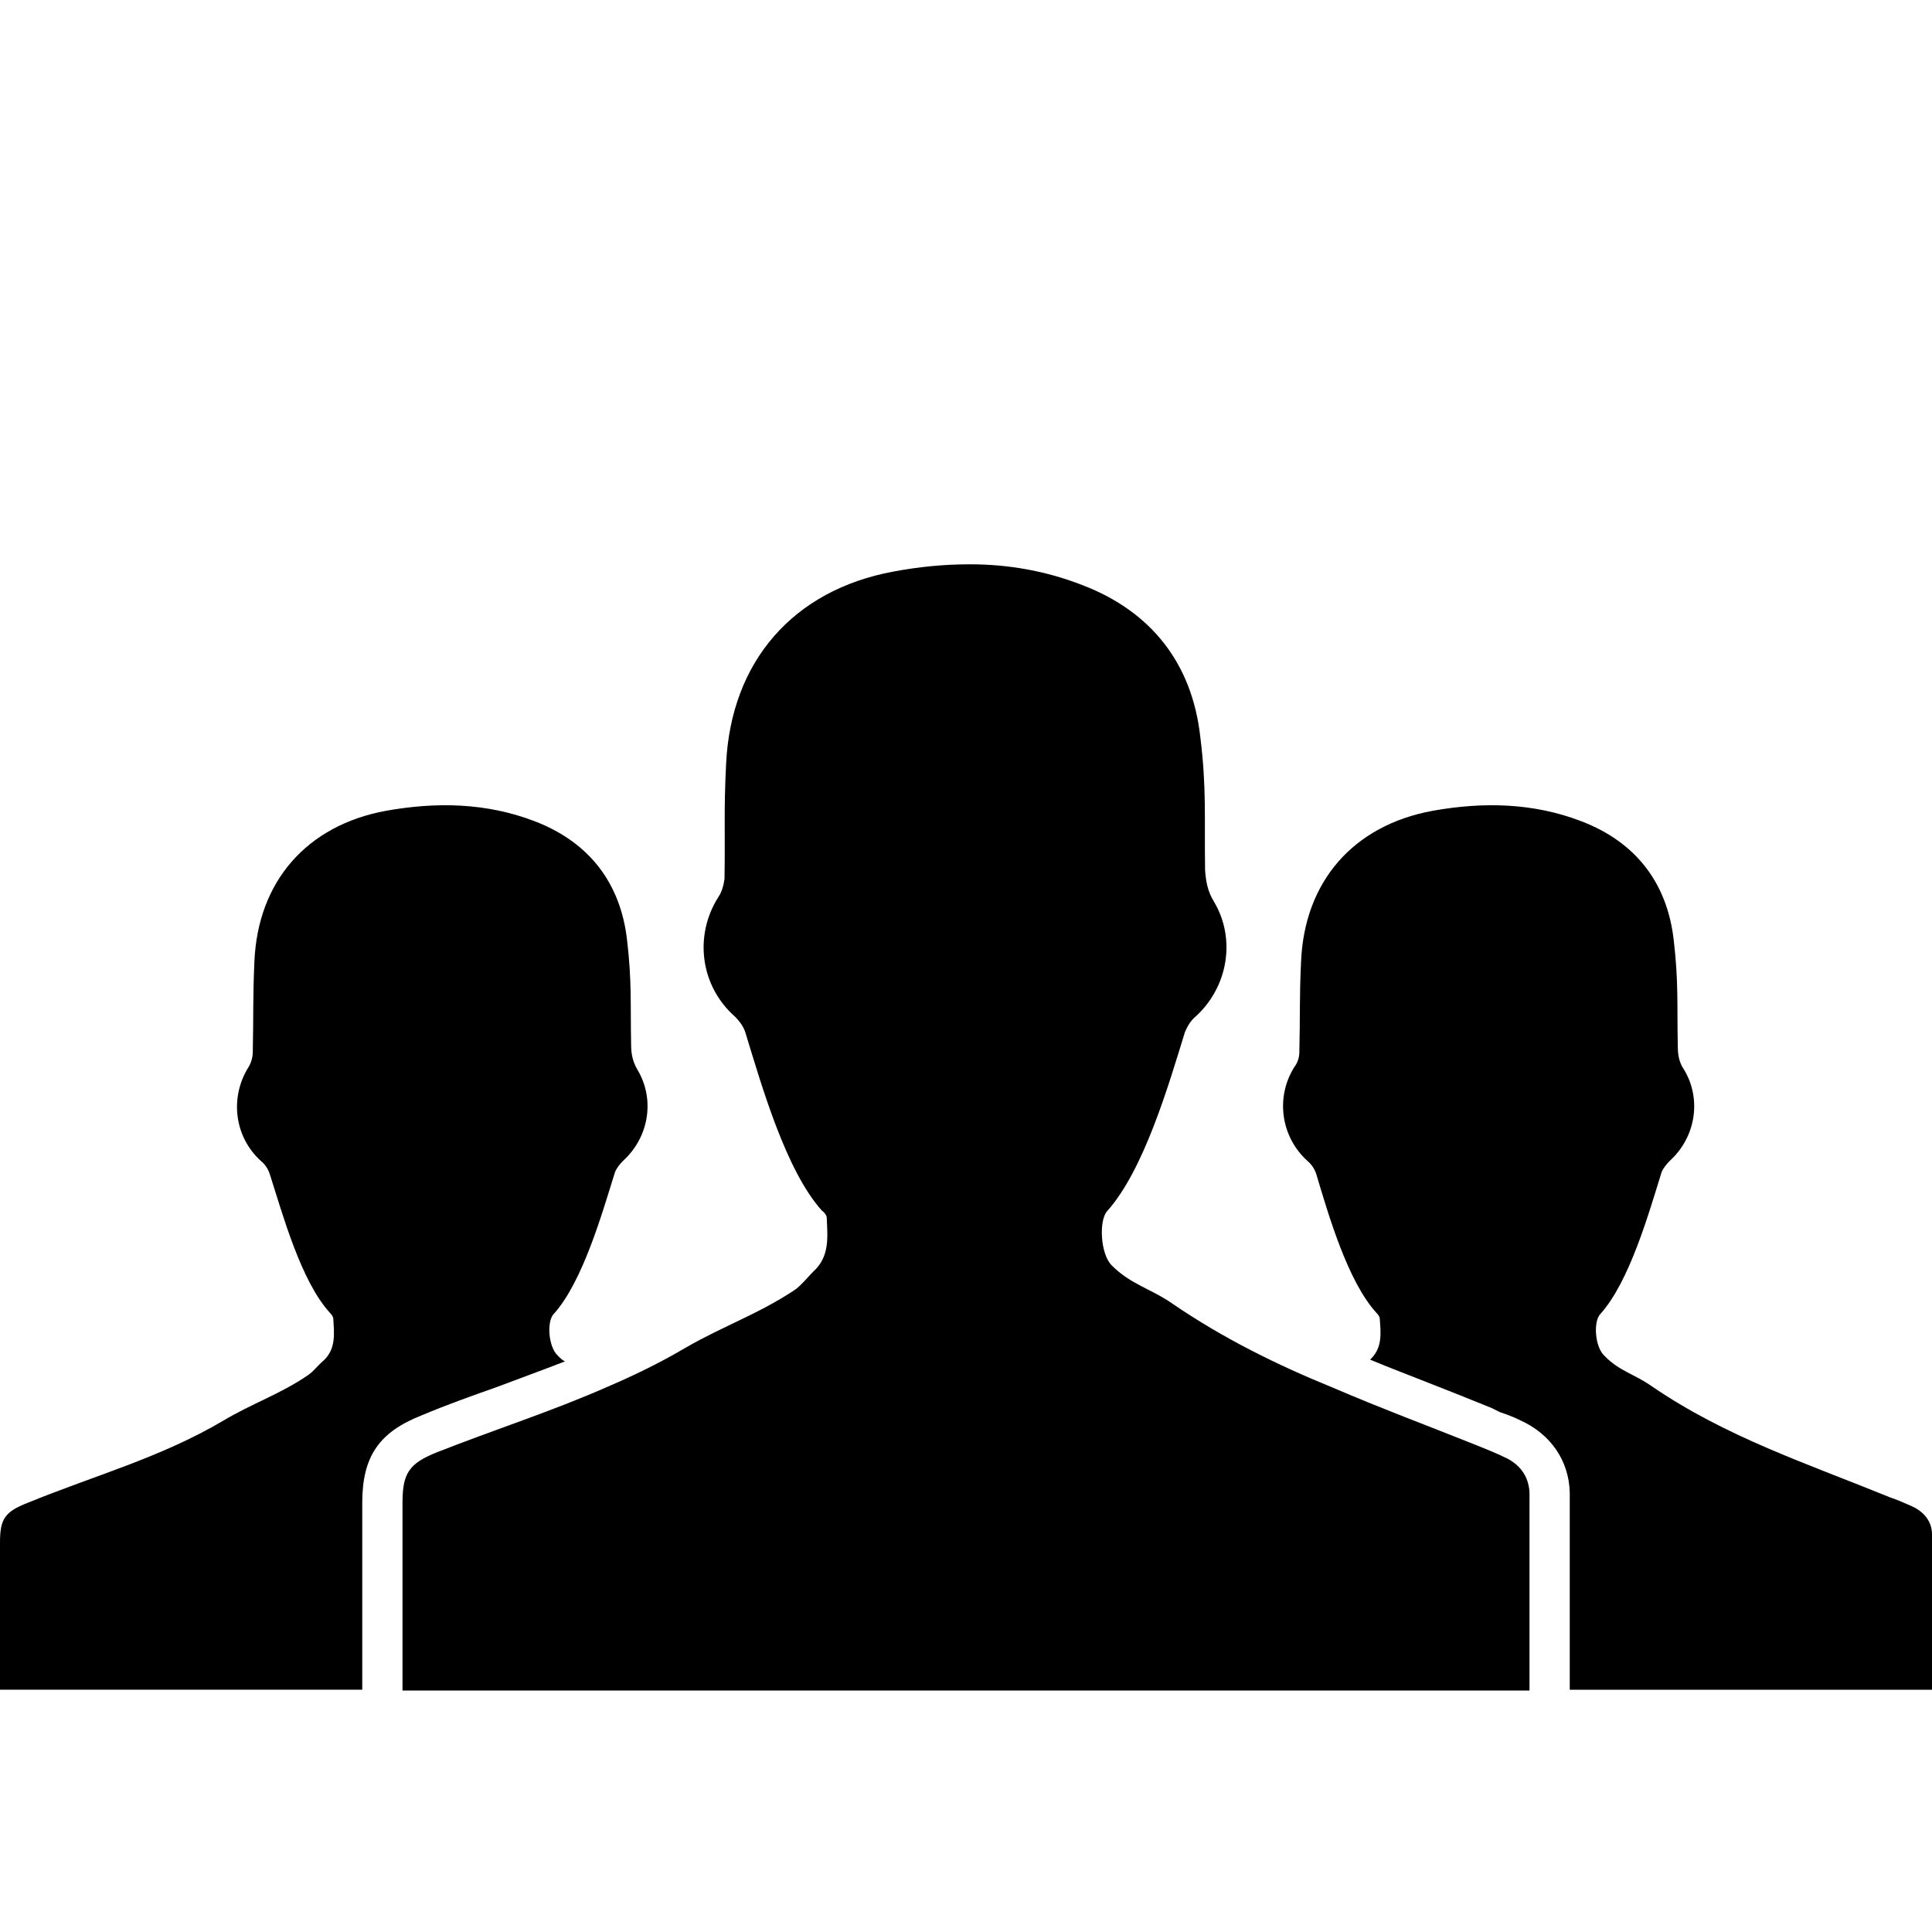 <?xml version="1.0" encoding="utf-8"?>
<!-- Generator: Adobe Illustrator 16.0.0, SVG Export Plug-In . SVG Version: 6.00 Build 0)  -->
<!DOCTYPE svg PUBLIC "-//W3C//DTD SVG 1.1//EN" "http://www.w3.org/Graphics/SVG/1.1/DTD/svg11.dtd">
<svg version="1.1" id="Layer_1" xmlns="http://www.w3.org/2000/svg" xmlns:xlink="http://www.w3.org/1999/xlink" x="0px" y="0px"
	 width="24px" height="24px" viewBox="-0.5 0.5 24 24" enable-background="new -0.5 0.5 24 24" xml:space="preserve">
<symbol  id="New_Symbol_166" viewBox="-3.508 -3.983 7.016 7.966">
	<g id="_x31_6_3_">
		<g>
			<path d="M3.284,0.384C2.824,0.65-2.563,3.761-2.832,3.915c-0.337,0.192-0.677-0.052-0.677-0.381c0-0.254,0-6.711,0-7.078
				c0-0.363,0.377-0.539,0.663-0.38c0.392,0.218,5.798,3.345,6.129,3.54C3.581-0.208,3.585,0.208,3.284,0.384z"/>
		</g>
	</g>
</symbol>
<symbol  id="New_Symbol_68" viewBox="-6 -6 12 12">
	<g id="_x31_6_1_">
		<g>
			<path d="M-1.5,6H-6V5h5.5L-1.5,6z M1,5L0,4h-6V-6H6V5H1z"/>
		</g>
	</g>
</symbol>
<g id="file" display="none">
	<g id="Doc_16_3_" display="inline">
		<g>
			<path d="M20,7h-0.016L14,0H0v24h20.012L20,7z M19,23H1V1h12.998l-0.014,6H19V23z M4,15h12v-1H4V15z M4,19h12v-1H4V19z M4,11h12
				v-1H4V11z"/>
		</g>
	</g>
</g>
<g id="java-script-file" display="none">
	<path display="inline" d="M9.44,16.973c0.472,0.34,1.31,0.701,2.109,0.701c1.165,0,1.711-0.643,1.711-1.441
		c0-0.84-0.455-1.301-1.638-1.78c-1.583-0.62-2.329-1.581-2.329-2.741c0-1.561,1.146-2.841,3.039-2.841
		c0.891,0,1.673,0.279,2.163,0.6l-0.399,1.28c-0.344-0.24-0.98-0.56-1.8-0.56c-0.946,0-1.473,0.599-1.473,1.319
		c0,0.801,0.527,1.162,1.672,1.642c1.526,0.641,2.312,1.479,2.312,2.92c0,1.701-1.201,2.902-3.293,2.902
		c-0.962,0-1.855-0.261-2.474-0.662L9.44,16.973z"/>
	<path display="inline" d="M6.34,8.869v6.552c0,1.935-0.971,2.244-1.74,2.244c-0.425,0-0.806-0.09-1.069-0.192l-0.267,1.243
		c0.322,0.132,0.894,0.234,1.362,0.234c1.699,0,3.154-0.854,3.154-3.478V8.869"/>
	<g id="Doc_16_2_" display="inline">
		<g>
			<path d="M20,7h-0.016L14,0H0v24h20.012L20,7z M19,23H1V1h12.998l-0.014,6H19V23z"/>
		</g>
	</g>
</g>
<g id="css-file" display="none">
	<path display="inline" d="M7.634,16.973c0.472,0.34,1.31,0.701,2.109,0.701c1.165,0,1.711-0.643,1.711-1.441
		c0-0.84-0.456-1.301-1.638-1.78c-1.583-0.62-2.329-1.581-2.329-2.741c0-1.561,1.146-2.841,3.039-2.841
		c0.89,0,1.673,0.279,2.164,0.6l-0.399,1.28c-0.344-0.24-0.981-0.56-1.8-0.56c-0.946,0-1.473,0.599-1.473,1.319
		c0,0.801,0.527,1.162,1.672,1.642C12.217,13.791,13,14.63,13,16.07c0,1.701-1.2,2.902-3.293,2.902
		c-0.962,0-1.855-0.261-2.474-0.662L7.634,16.973z"/>
	<g id="Doc_16_5_" display="inline">
		<g>
			<path d="M20,7h-0.016L14,0H0v24h20.012L20,7z M19,23H1V1h12.998l-0.014,6H19V23z"/>
		</g>
	</g>
</g>
<g id="java-file" display="none">
	<path display="inline" d="M10.07,15.422c0,1.934-0.97,2.243-1.74,2.243c-0.424,0-0.805-0.089-1.069-0.192l-0.266,1.244
		c0.322,0.131,0.893,0.234,1.362,0.234c1.699,0,3.154-0.855,3.154-3.477V8.869l-1.44-0.005L10.07,15.422L10.07,15.422z"/>
	<g id="Doc_16_7_" display="inline">
		<g>
			<path d="M20,7h-0.016L14,0H0v24h20.012L20,7z M19,23H1V1h12.998l-0.014,6H19V23z"/>
		</g>
	</g>
</g>
<g id="html-file" display="none">
	<g id="Doc_HTML_16_9_" display="inline">
		<g>
			<path d="M4,14.605l4.777,2.979V15.66L5.45,13.766l3.327-1.827V10L4,12.959V14.605z M11.219,10v1.914l3.339,1.865l-3.339,1.883
				v1.924L16,14.604v-1.631L11.219,10z"/>
		</g>
	</g>
	<g id="Doc_16_9_" display="inline">
		<g>
			<path d="M20,7h-0.016L14,0H0v24h20.012L20,7z M19,23H1V1h12.998l-0.014,6H19V23z"/>
		</g>
	</g>
	<polygon display="inline" points="14,0 13.984,7 19.984,7 	"/>
</g>
<g id="xml-file" display="none">
	<g id="Doc_XML_16_1_" display="inline">
		<g>
			<path d="M19,7v2h1V7H19z M1,1h13V0H0v9.012h1V1z M19,23H1v-3.162H0v4.161l20,0.009v-4.17h-1V23z"/>
		</g>
	</g>
	<g display="inline">
		<path d="M6.41,17.23l-0.974-1.685c-0.394-0.646-0.644-1.062-0.88-1.503H4.532c-0.214,0.439-0.429,0.848-0.824,1.516L2.793,17.23
			h-1.13l2.326-3.855L1.753,9.614h1.141L3.9,11.399c0.282,0.498,0.497,0.882,0.7,1.291h0.036c0.214-0.456,0.406-0.804,0.688-1.291
			l1.04-1.785h1.129L5.176,13.32l2.374,3.91H6.41z"/>
		<path d="M15.105,13.887c-0.06-1.062-0.127-2.34-0.114-3.29h-0.032c-0.262,0.892-0.579,1.843-0.964,2.894l-1.343,3.692h-0.745
			l-1.232-3.627c-0.361-1.073-0.666-2.057-0.882-2.959H9.771c-0.021,0.95-0.079,2.227-0.146,3.368l-0.204,3.268H8.483l0.531-7.619
			h1.254l1.299,3.683c0.316,0.939,0.578,1.775,0.769,2.566h0.034c0.19-0.768,0.46-1.604,0.8-2.566l1.355-3.683h1.256l0.476,7.619
			h-0.963L15.105,13.887z"/>
		<path d="M17.764,9.614h0.982v6.791H22v0.828h-4.236V9.614z"/>
	</g>
	<polygon display="inline" points="14,0 14,7 19.984,7 	"/>
	<g id="Doc_XML_16_2_" display="inline">
		<g>
			<path d="M19,7v2h1V7H19z M1,1h13V0H0v9.012h1V1z M19,23H1v-3.162H0v4.161l20,0.009v-4.17h-1V23z"/>
		</g>
	</g>
	<polygon display="inline" points="14,0 14,7 19.984,7 	"/>
</g>
<g id="jso-file" display="none">
	<g display="inline">
		<path d="M4.329,9.698H5.29v5c0,1.982-0.975,2.593-2.259,2.593c-0.355,0-0.79-0.078-1.032-0.181l0.144-0.782
			c0.2,0.073,0.487,0.144,0.809,0.144c0.864,0,1.376-0.389,1.376-1.853L4.329,9.698L4.329,9.698z"/>
		<path d="M6.763,15.993c0.431,0.266,1.062,0.487,1.729,0.487c0.986,0,1.562-0.521,1.562-1.276c0-0.697-0.399-1.095-1.408-1.483
			c-1.218-0.434-1.973-1.064-1.973-2.117c0-1.163,0.964-2.027,2.415-2.027c0.768,0,1.321,0.178,1.651,0.365l-0.266,0.788
			c-0.242-0.133-0.741-0.355-1.418-0.355c-1.019,0-1.406,0.609-1.406,1.12c0,0.698,0.457,1.042,1.485,1.44
			c1.263,0.488,1.905,1.096,1.905,2.193c0,1.152-0.853,2.148-2.616,2.148c-0.719,0-1.506-0.209-1.906-0.475L6.763,15.993z"/>
		<path d="M18.736,13.355c0,2.57-1.563,3.934-3.467,3.934c-1.974,0-3.358-1.529-3.358-3.79c0-2.372,1.478-3.923,3.47-3.923
			C17.419,9.576,18.736,11.139,18.736,13.355z M12.941,13.477c0,1.596,0.863,3.025,2.381,3.025c1.531,0,2.396-1.406,2.396-3.104
			c0-1.484-0.774-3.036-2.381-3.036C13.74,10.364,12.941,11.837,12.941,13.477z"/>
	</g>
	<g id="Doc_XML_16_7_" display="inline">
		<g>
			<path d="M19,7v2h1V7H19z M1,1h13V0H0v9.012h1V1z M19,23H1v-3.162H0v4.161l20,0.009v-4.17h-1V23z"/>
		</g>
	</g>
	<polygon display="inline" points="14,0 14,7 19.984,7 	"/>
	<g id="Doc_XML_16_5_" display="inline">
		<g>
			<path d="M19,7v2h1V7H19z M1,1h13V0H0v9.012h1V1z M19,23H1v-3.162H0v4.161l20,0.009v-4.17h-1V23z"/>
		</g>
	</g>
	<polygon display="inline" points="14,0 14,7 19.984,7 	"/>
</g>
<g id="image-file" display="none">
	<g id="New_Symbol_31" display="inline">
		<g id="pict_copy_1_">
			<g>
				<path d="M20.52,9.619c-1.019,1.351-3.69,4.576-5.985,4.542c-1.614-0.022-3.603-1.791-5.129-1.282
					c-2.668,0.889-5.183,3.66-6.06,4.702H20.52V9.619z M21.373,2.191H2.564C1.148,2.191,0,3.34,0,4.756v13.68
					C0,19.852,1.148,21,2.564,21h18.809c1.416,0,2.564-1.148,2.564-2.564V4.756C23.938,3.34,22.789,2.191,21.373,2.191z M22,19.197
					H2v-15h20V19.197z M6.839,11.596c1.416,0,2.565-1.149,2.565-2.565S8.255,6.466,6.839,6.466S4.274,7.615,4.274,9.031
					S5.423,11.596,6.839,11.596z"/>
			</g>
		</g>
	</g>
</g>
<g id="folder" display="none">
	
		<use xlink:href="#New_Symbol_68"  width="12" height="12" x="-6" y="-6" transform="matrix(2 0 0 -2 12 12)" display="inline" overflow="visible"/>
</g>
<g id="folder-open" display="none">
	<g id="New_Symbol_69" display="inline">
		<g id="_x31_6_2_">
			<g>
				<path d="M11.075,5.408H22.15V3.704H11.075L10,2H2v5h8L11.075,5.408z M11.927,7.112l-1.704,1.704H0l1.704,13.631h20.444
					l1.705-15.334L11.927,7.112L11.927,7.112z"/>
			</g>
		</g>
	</g>
</g>
<g id="Layer_11" display="none">
	<g display="inline">
		<polygon fill="#FFFFFF" points="20.08,14.604 17.954,16.729 15.829,14.604 14.596,15.836 16.721,17.961 14.596,20.086 
			15.829,21.318 17.954,19.193 20.08,21.318 21.313,20.086 19.188,17.961 21.313,15.836 		"/>
		<path fill="#C12D2D" d="M17.96,11.969c-3.306,0-5.986,2.681-5.986,5.986c0,3.307,2.68,5.984,5.986,5.984
			c3.308,0,5.985-2.68,5.985-5.984S21.268,11.969,17.96,11.969z M21.313,20.086l-1.232,1.232l-2.126-2.125l-2.125,2.125
			l-1.233-1.232l2.125-2.125l-2.125-2.125l1.233-1.232l2.125,2.125l2.126-2.125l1.232,1.232l-2.125,2.125L21.313,20.086z"/>
	</g>
</g>
<g id="tree-expand-arrow" display="none">
	
		<use xlink:href="#New_Symbol_166"  width="7.016" height="7.966" x="-3.508" y="-3.983" transform="matrix(2.004 0 0 -2.004 12.031 11.982)" display="inline" overflow="visible"/>
</g>
<g id="tree-expand-arrow-down" display="none">
	
		<use xlink:href="#New_Symbol_166"  width="7.016" height="7.966" x="-3.508" y="-3.983" transform="matrix(0 2.004 2.004 0 12.031 11.983)" display="inline" overflow="visible"/>
</g>
<g id="add" display="none">
	<g id="New_Symbol_54" display="inline">
		<g id="add_16_1_">
			<g>
				<polygon points="20,10 14,10 14,4 10,4 10,10 4,10 4,14 10,14 10,20 14,20 14,14 20,14 				"/>
			</g>
		</g>
	</g>
</g>
<g id="leave-conversation" display="none">
	<g display="inline">
		<path d="M16.16,12.654c0,0.587-0.346,1.089-0.842,1.324l-6.503,4.553v-4.407H2.938c-0.812,0-1.469-0.658-1.469-1.47V5.308
			c0-0.812,0.656-1.469,1.469-1.469h11.753c0.812,0,1.469,0.657,1.469,1.469v0.938h1.471V5.308c0-1.622-1.316-2.938-2.939-2.938
			H2.938C1.316,2.37,0,3.686,0,5.308v7.346c0,1.621,1.316,2.938,2.938,2.938h4.408V20h1.47l7.17-4.711
			c0.224-0.107,0.429-0.244,0.613-0.402l0.111-0.074l-0.033,0.002c0.584-0.535,0.953-1.305,0.953-2.16v-0.671H16.16V12.654z"/>
		<path d="M23.508,8.498L20,5.306v2h-7v3h7l-0.025,2l3.533-2.699c0,0,0.492-0.313,0.492-0.555C24,8.931,23.508,8.498,23.508,8.498z"
			/>
	</g>
</g>
<g id="pane-scroll-arrow-down" display="none">
	<g display="inline">
		<path d="M12.039,18L1.387,8.666c-0.468-0.41-0.516-1.122-0.105-1.59c0.41-0.469,1.122-0.515,1.59-0.104l9.166,8.031l9.149-8.023
			c0.467-0.41,1.18-0.362,1.59,0.104c0.41,0.468,0.363,1.18-0.104,1.59L12.039,18z"/>
	</g>
</g>
<g id="pane-scroll-arrow-up" display="none">
	<g display="inline">
		<path d="M12.021,6.691l10.652,9.334c0.468,0.408,0.517,1.121,0.104,1.59c-0.409,0.469-1.121,0.516-1.59,0.104l-9.167-8.031
			l-9.149,8.023c-0.467,0.41-1.18,0.361-1.591-0.104c-0.409-0.469-0.362-1.182,0.105-1.592L12.021,6.691z"/>
	</g>
</g>
<g id="conversation-alert" display="none">
	<path display="inline" d="M23,4.731c0-2.029-1.645-3.67-3.672-3.67H4.645c-2.028,0-3.669,1.642-3.669,3.67v9.175
		c0,2.027,1.642,3.673,3.669,3.673h5.507v5.505h1.836l8.958-5.885c0.277-0.139,0.535-0.307,0.769-0.504l0.14-0.092l-0.043,0.004
		C22.543,15.938,23,14.979,23,13.906V4.731z M17.971,12H6v-1.836h11.971V12z M18,7.865H6.03V6.031H18V7.865z"/>
</g>
<g id="add-comment" display="none">
	<g id="_x31_6_7_" display="inline">
		<g>
			<path d="M23,4.667C23,2.643,21.357,1,19.334,1H4.667C2.643,1,1,2.643,1,4.667v9.166C1,15.857,2.643,17.5,4.667,17.5h5.5V23H12
				l9.047-5.943c0.2-0.106,0.389-0.229,0.564-0.371l0.242-0.158l-0.056,0.004C22.532,15.859,23,14.904,23,13.833V4.667z
				 M21.166,13.833c0,0.731-0.432,1.36-1.053,1.653L12,21.167v-5.5H4.667c-1.014,0-1.833-0.821-1.833-1.834V4.667
				c0-1.013,0.819-1.834,1.833-1.834h14.667c1.016,0,1.832,0.821,1.832,1.834V13.833z"/>
		</g>
	</g>
	<polygon display="inline" points="8,8.006 16,8 16,10 8,10 	"/>
	<rect x="11" y="5" display="inline" width="2" height="8"/>
</g>
<g id="chat-comment" display="none">
	<g id="_x31_6_21_" display="inline">
		<g>
			<path d="M6,8h12V6H6V8z M22.99,4.696C22.99,2.655,21.35,1,19.324,1H4.665C2.641,1,1,2.655,1,4.696v9.24
				c0,2.043,1.641,3.697,3.665,3.697h5.498v5.545h1.833l9.048-5.994c0.197-0.106,0.383-0.229,0.558-0.369l0.244-0.162l-0.057,0.006
				c0.734-0.676,1.202-1.641,1.202-2.723L22.99,4.696L22.99,4.696z M21.33,13.936c0,0.739-0.434,1.371-1.059,1.668l-8.184,5.728
				v-5.545H4.696c-1.021,0-1.847-0.826-1.847-1.851v-9.24c0-1.021,0.826-1.847,1.847-1.847H19.48c1.022,0,1.85,0.826,1.85,1.847
				V13.936z M6,12h12v-2H6V12z"/>
		</g>
	</g>
</g>
<g id="close-delete-small" display="none">
	<g display="inline">
		<g>
			<polygon points="15,9.748 14.252,9 12.008,11.244 9.764,9 9.016,9.748 11.26,11.992 9.016,14.236 9.764,14.984 12.008,12.74 
				14.252,14.984 15,14.236 12.756,11.992 			"/>
		</g>
	</g>
</g>
<g id="list-details" display="none">
	<g id="Detail_view16_1_" display="inline">
		<g>
			<path d="M19.004,6H9v1h10L19.004,6z M1,1v22h22V1H1z M6,22H2V4h4V22z M22,22H7V4l15-0.001V22z M19,9H9v1h10V9z M19,15H9v1h10V15z
				 M19,12H9v1h10V12z M19,18H9v1h10V18z"/>
		</g>
	</g>
</g>
<g id="pencil-small" display="none">
	
		<rect x="9.758" y="8.586" transform="matrix(0.707 -0.707 0.707 0.707 -2.97 12.828)" display="inline" width="8.485" height="2.828"/>
	<rect x="8" y="13" display="inline" width="1" height="3"/>
	<rect x="9" y="15" display="inline" width="2" height="1"/>
</g>
<g id="user-framed" display="none">
	<g display="inline">
		<g>
			<path d="M18.855,16.57c-1.021-0.512-2.06-1.366-4.721-2.359c1.168-0.902,2.475-2.385,2.436-4.497C16.57,6.558,14.525,4,12,4
				C9.476,4,7.429,6.558,7.429,9.714c0.656,2.7,1.747,4.086,2.736,4.806c-2.879,0.985-3.963,1.521-5.023,2.051C4,17.143,4,20,4,20
				h16C20,20,20,17.143,18.855,16.57z M12.09,16.609c-1.143,0-1.804-1.752-1.804-1.752l0.106-0.979
				c-1.051-0.576-1.821-1.838-1.821-4.166c0-1.143,1.25-0.214,2.394-1.356c0.792-0.793,1.571-2.787,1.571-2.787
				c1.748,0,2.892,1.618,2.892,4.143c0,2.062-0.775,3.784-2.301,4.354l1.157,0.361C14.284,14.43,13.232,16.609,12.09,16.609z"/>
		</g>
	</g>
	<path display="inline" d="M1,1v22h22V1H1z M22,22H2V2h20V22z"/>
</g>
<path fill-rule="evenodd" clip-rule="evenodd" d="M23.5,19.56c0,0.471,0,1.931,0,1.931H19v-2.45c-0.01-0.4-0.24-0.73-0.62-0.9
	c-0.08-0.04-0.16-0.069-0.25-0.1l-0.1-0.05c-0.271-0.11-0.521-0.21-0.78-0.311c-0.25-0.1-0.49-0.189-0.73-0.29
	c0.16-0.149,0.131-0.34,0.12-0.51c0-0.02-0.02-0.05-0.04-0.07c-0.359-0.39-0.6-1.229-0.75-1.729c-0.02-0.061-0.06-0.12-0.109-0.16
	c-0.33-0.3-0.4-0.79-0.16-1.17c0.04-0.05,0.06-0.12,0.06-0.18c0.011-0.45,0-0.67,0.021-1.12c0.04-1,0.649-1.7,1.64-1.88
	c0.62-0.11,1.24-0.1,1.84,0.13c0.681,0.26,1.07,0.77,1.15,1.48c0.06,0.51,0.04,0.79,0.05,1.3c0,0.109,0.01,0.21,0.08,0.31
	c0.22,0.37,0.14,0.84-0.18,1.13c-0.04,0.04-0.08,0.09-0.101,0.14c-0.159,0.511-0.399,1.36-0.76,1.761
	c-0.09,0.09-0.07,0.41,0.05,0.52c0.181,0.19,0.38,0.23,0.59,0.38c0.921,0.63,1.931,0.96,2.961,1.38c0.09,0.03,0.18,0.07,0.27,0.11
	C23.4,19.28,23.5,19.4,23.5,19.56z"/>
<path fill-rule="evenodd" clip-rule="evenodd" d="M7.24,14.92c-0.04,0.04-0.08,0.09-0.1,0.14c-0.16,0.511-0.4,1.36-0.76,1.761
	c-0.09,0.09-0.07,0.41,0.05,0.52c0.03,0.03,0.06,0.061,0.09,0.07c-0.28,0.109-0.56,0.21-0.85,0.32c-0.31,0.109-0.62,0.22-0.93,0.35
	C4.21,18.29,4,18.59,4,19.17v2.32h-4.5c0,0,0-1.41,0-1.83c0-0.29,0.06-0.38,0.34-0.49c0.83-0.34,1.65-0.56,2.43-1.02
	c0.37-0.221,0.71-0.33,1.06-0.57c0.07-0.05,0.12-0.12,0.18-0.17c0.17-0.15,0.14-0.351,0.13-0.53c0-0.02-0.02-0.05-0.04-0.07
	c-0.36-0.39-0.59-1.229-0.75-1.729c-0.02-0.061-0.06-0.12-0.11-0.16c-0.33-0.3-0.39-0.79-0.15-1.17c0.03-0.05,0.05-0.12,0.05-0.18
	c0.01-0.45,0-0.67,0.02-1.12c0.04-1,0.65-1.7,1.64-1.88c0.62-0.11,1.24-0.1,1.84,0.13c0.68,0.26,1.07,0.77,1.15,1.48
	c0.06,0.51,0.04,0.79,0.05,1.3c0,0.109,0.02,0.21,0.08,0.31C7.64,14.16,7.56,14.63,7.24,14.92z"/>
<path d="M18.5,19.04v2.45c0,0.01,0,0.01,0,0.01h-14c0,0,0,0,0-0.01v-2.32c0-0.37,0.08-0.49,0.43-0.63c0.71-0.28,1.43-0.51,2.11-0.81
	c0.33-0.141,0.66-0.301,0.98-0.49c0.47-0.271,0.91-0.42,1.36-0.721c0.08-0.06,0.15-0.149,0.22-0.22c0.21-0.189,0.18-0.43,0.17-0.67
	c0-0.03-0.03-0.07-0.06-0.09c-0.45-0.5-0.75-1.56-0.95-2.21c-0.02-0.07-0.07-0.14-0.13-0.2c-0.43-0.38-0.51-1-0.21-1.48
	c0.05-0.07,0.07-0.16,0.08-0.23c0.01-0.58-0.01-0.85,0.02-1.43C8.58,8.72,9.35,7.83,10.6,7.6c0.32-0.06,0.63-0.09,0.95-0.09
	c0.47,0,0.94,0.08,1.4,0.26c0.859,0.33,1.359,0.98,1.46,1.88c0.08,0.64,0.05,1,0.06,1.66c0.011,0.14,0.03,0.26,0.11,0.39
	c0.28,0.47,0.17,1.069-0.23,1.43c-0.06,0.05-0.1,0.12-0.13,0.19c-0.2,0.649-0.51,1.72-0.97,2.229c-0.1,0.12-0.08,0.53,0.06,0.67
	c0.24,0.24,0.49,0.29,0.761,0.48c0.63,0.43,1.3,0.76,1.989,1.04c0.58,0.25,1.171,0.47,1.771,0.71c0.12,0.05,0.229,0.09,0.35,0.149
	C18.37,18.68,18.49,18.83,18.5,19.04z"/>
</svg>
